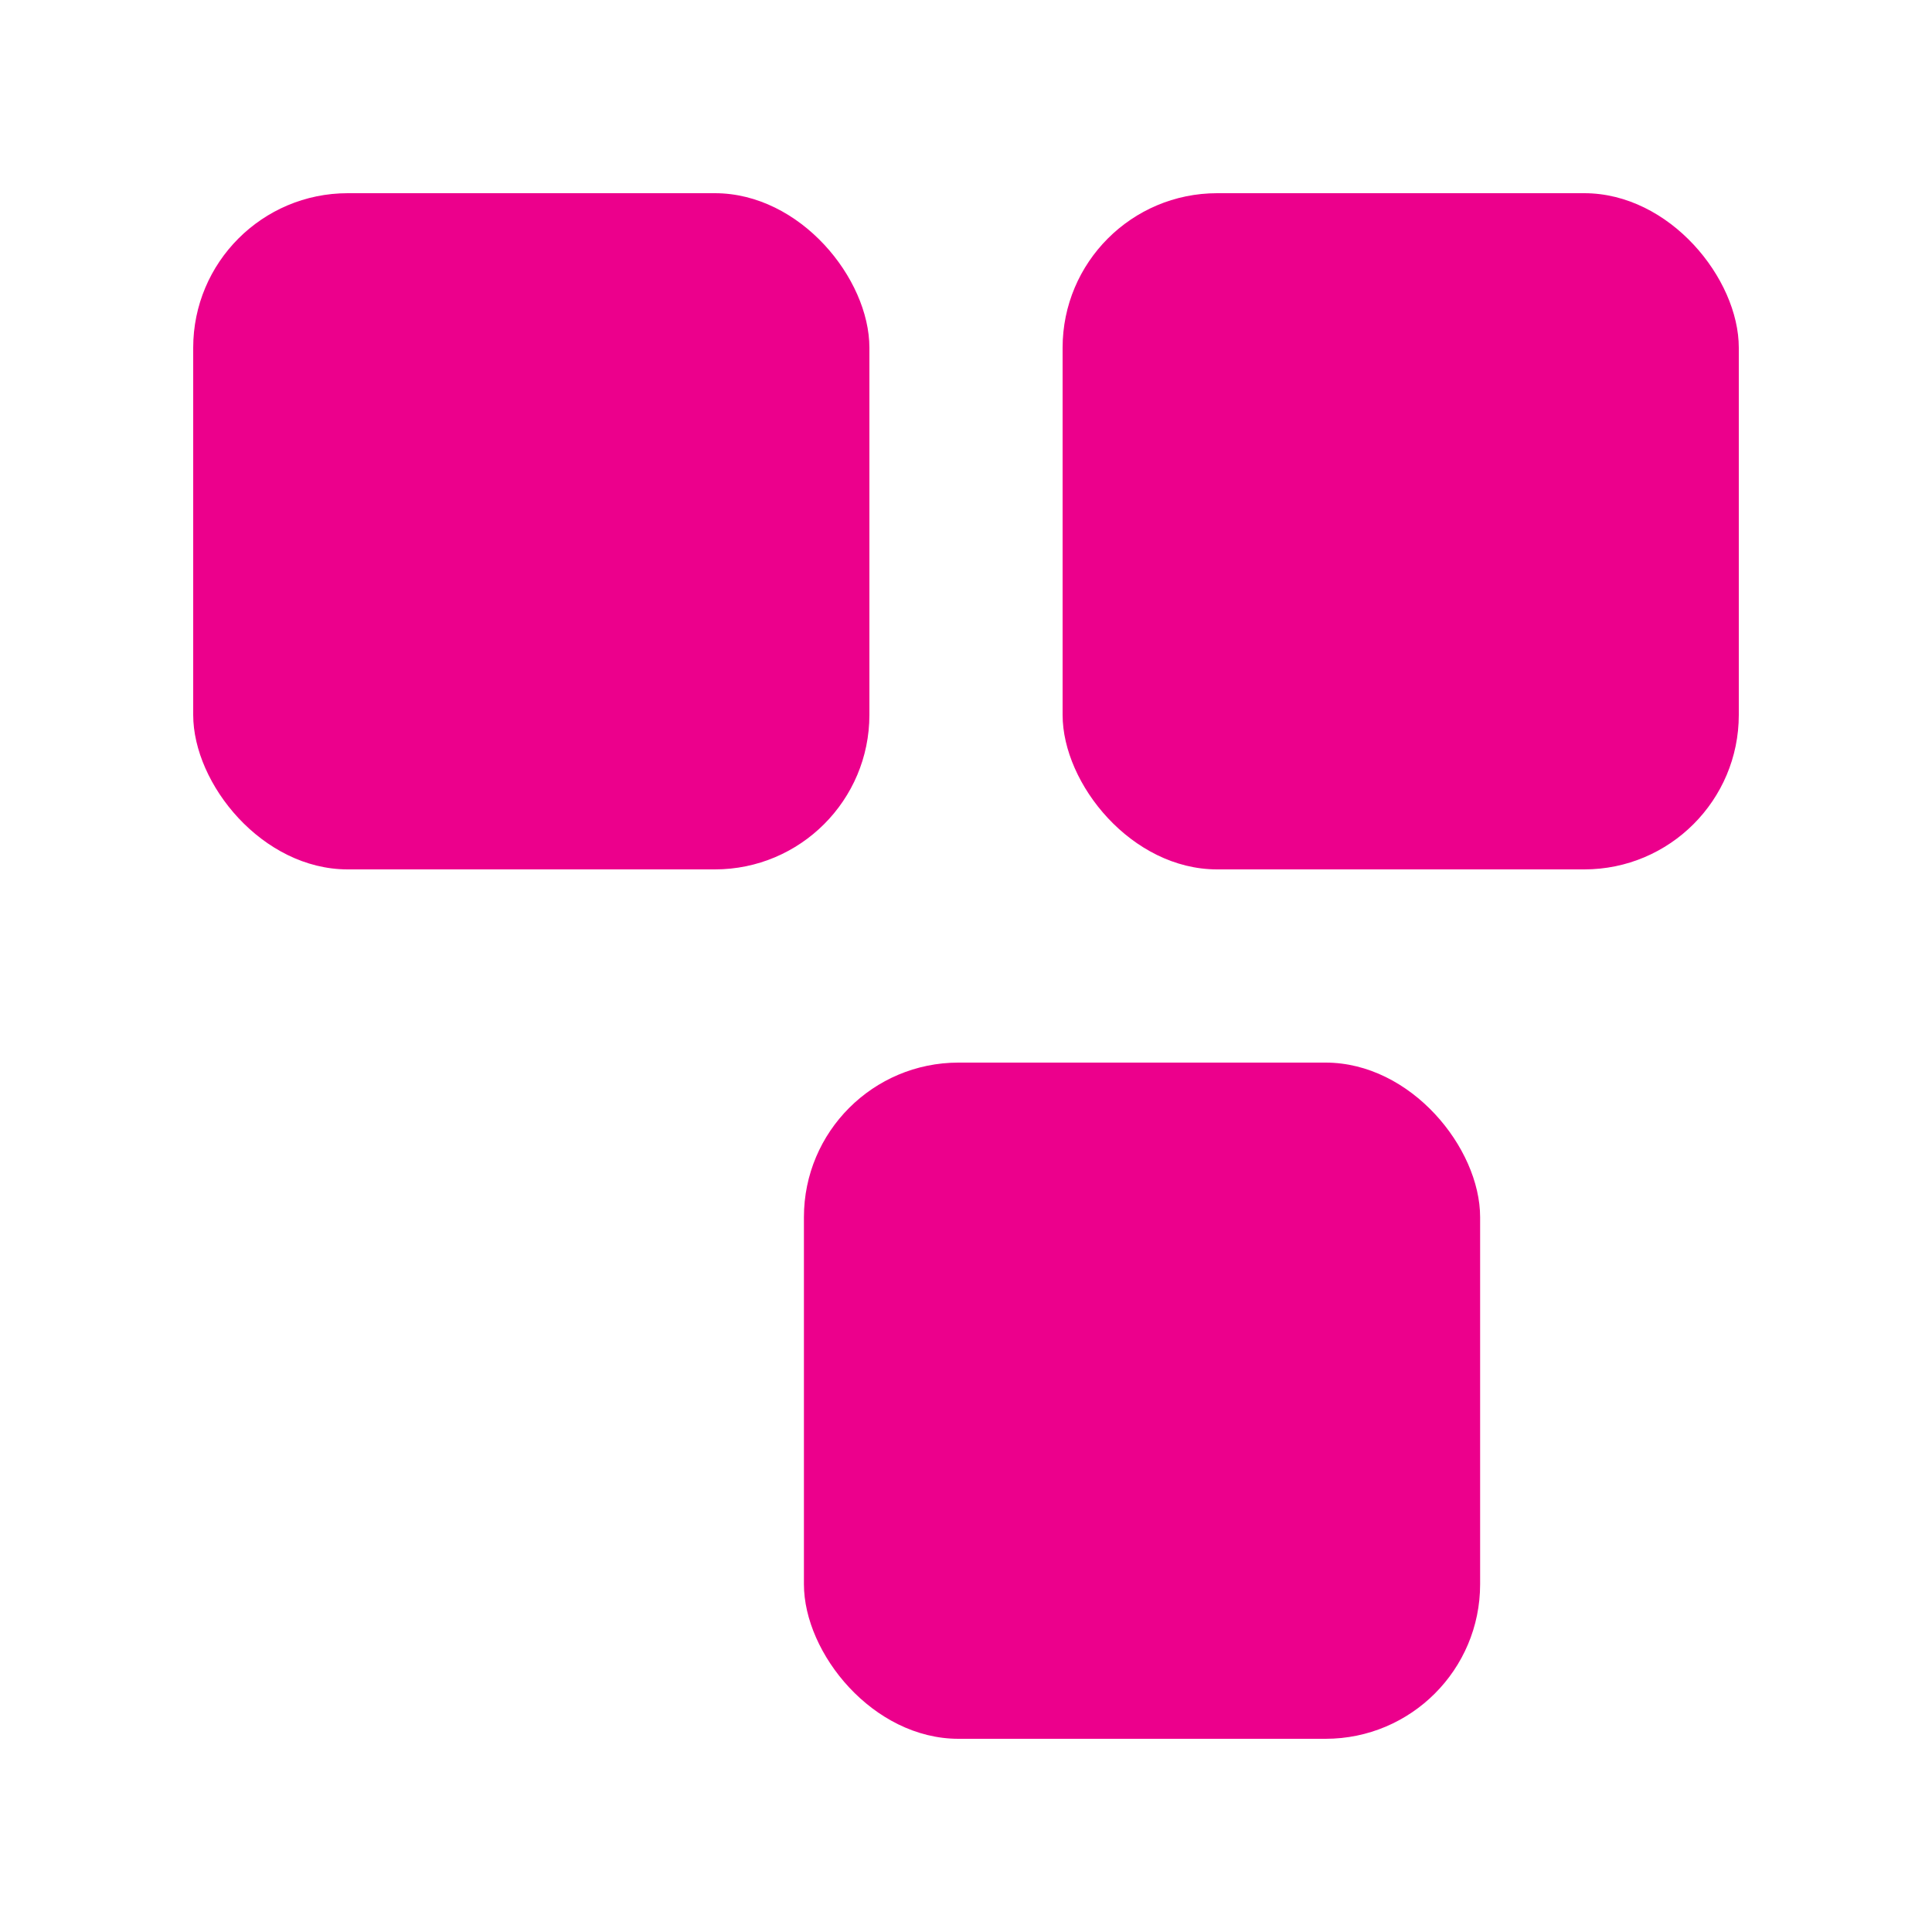 <svg width="200px"  height="200px"  xmlns="http://www.w3.org/2000/svg" viewBox="0 0 100 100" preserveAspectRatio="xMidYMid" class="lds-bricks" style="background: none;"><rect ng-attr-fill="{{config.c1}}" ng-attr-x="{{config.x}}" ng-attr-y="{{config.x}}" ng-attr-width="{{config.w}}" ng-attr-height="{{config.w}}" ng-attr-rx="{{config.radius}}" ng-attr-ry="{{config.radius}}" fill="#ec008c" x="41.611" y="55" width="35" height="35" rx="8" ry="8" class=""><animate attributeName="x" calcMode="linear" values="10;55;55;55;55;10;10;10;10" keyTimes="0;0.083;0.25;0.333;0.5;0.583;0.75;0.833;1" dur="2" begin="-1.833s" repeatCount="indefinite" class=""></animate><animate attributeName="y" calcMode="linear" values="10;55;55;55;55;10;10;10;10" keyTimes="0;0.083;0.25;0.333;0.5;0.583;0.75;0.833;1" dur="2" begin="-1.333s" repeatCount="indefinite" class=""></animate></rect><rect ng-attr-fill="{{config.c2}}" ng-attr-x="{{config.x}}" ng-attr-y="{{config.x}}" ng-attr-width="{{config.w}}" ng-attr-height="{{config.w}}" ng-attr-rx="{{config.radius}}" ng-attr-ry="{{config.radius}}" fill="#ec008c" x="55" y="10" width="35" height="35" rx="8" ry="8" class=""><animate attributeName="x" calcMode="linear" values="10;55;55;55;55;10;10;10;10" keyTimes="0;0.083;0.25;0.333;0.5;0.583;0.75;0.833;1" dur="2" begin="-1.167s" repeatCount="indefinite" class=""></animate><animate attributeName="y" calcMode="linear" values="10;55;55;55;55;10;10;10;10" keyTimes="0;0.083;0.25;0.333;0.5;0.583;0.75;0.833;1" dur="2" begin="-0.667s" repeatCount="indefinite" class=""></animate></rect><rect ng-attr-fill="{{config.c3}}" ng-attr-x="{{config.x}}" ng-attr-y="{{config.x}}" ng-attr-width="{{config.w}}" ng-attr-height="{{config.w}}" ng-attr-rx="{{config.radius}}" ng-attr-ry="{{config.radius}}" fill="#ec008c" x="10" y="10" width="35" height="35" rx="8" ry="8" class=""><animate attributeName="x" calcMode="linear" values="10;55;55;55;55;10;10;10;10" keyTimes="0;0.083;0.25;0.333;0.5;0.583;0.75;0.833;1" dur="2" begin="-0.5s" repeatCount="indefinite" class=""></animate><animate attributeName="y" calcMode="linear" values="10;55;55;55;55;10;10;10;10" keyTimes="0;0.083;0.25;0.333;0.5;0.583;0.75;0.833;1" dur="2" begin="0s" repeatCount="indefinite" class=""></animate></rect></svg>